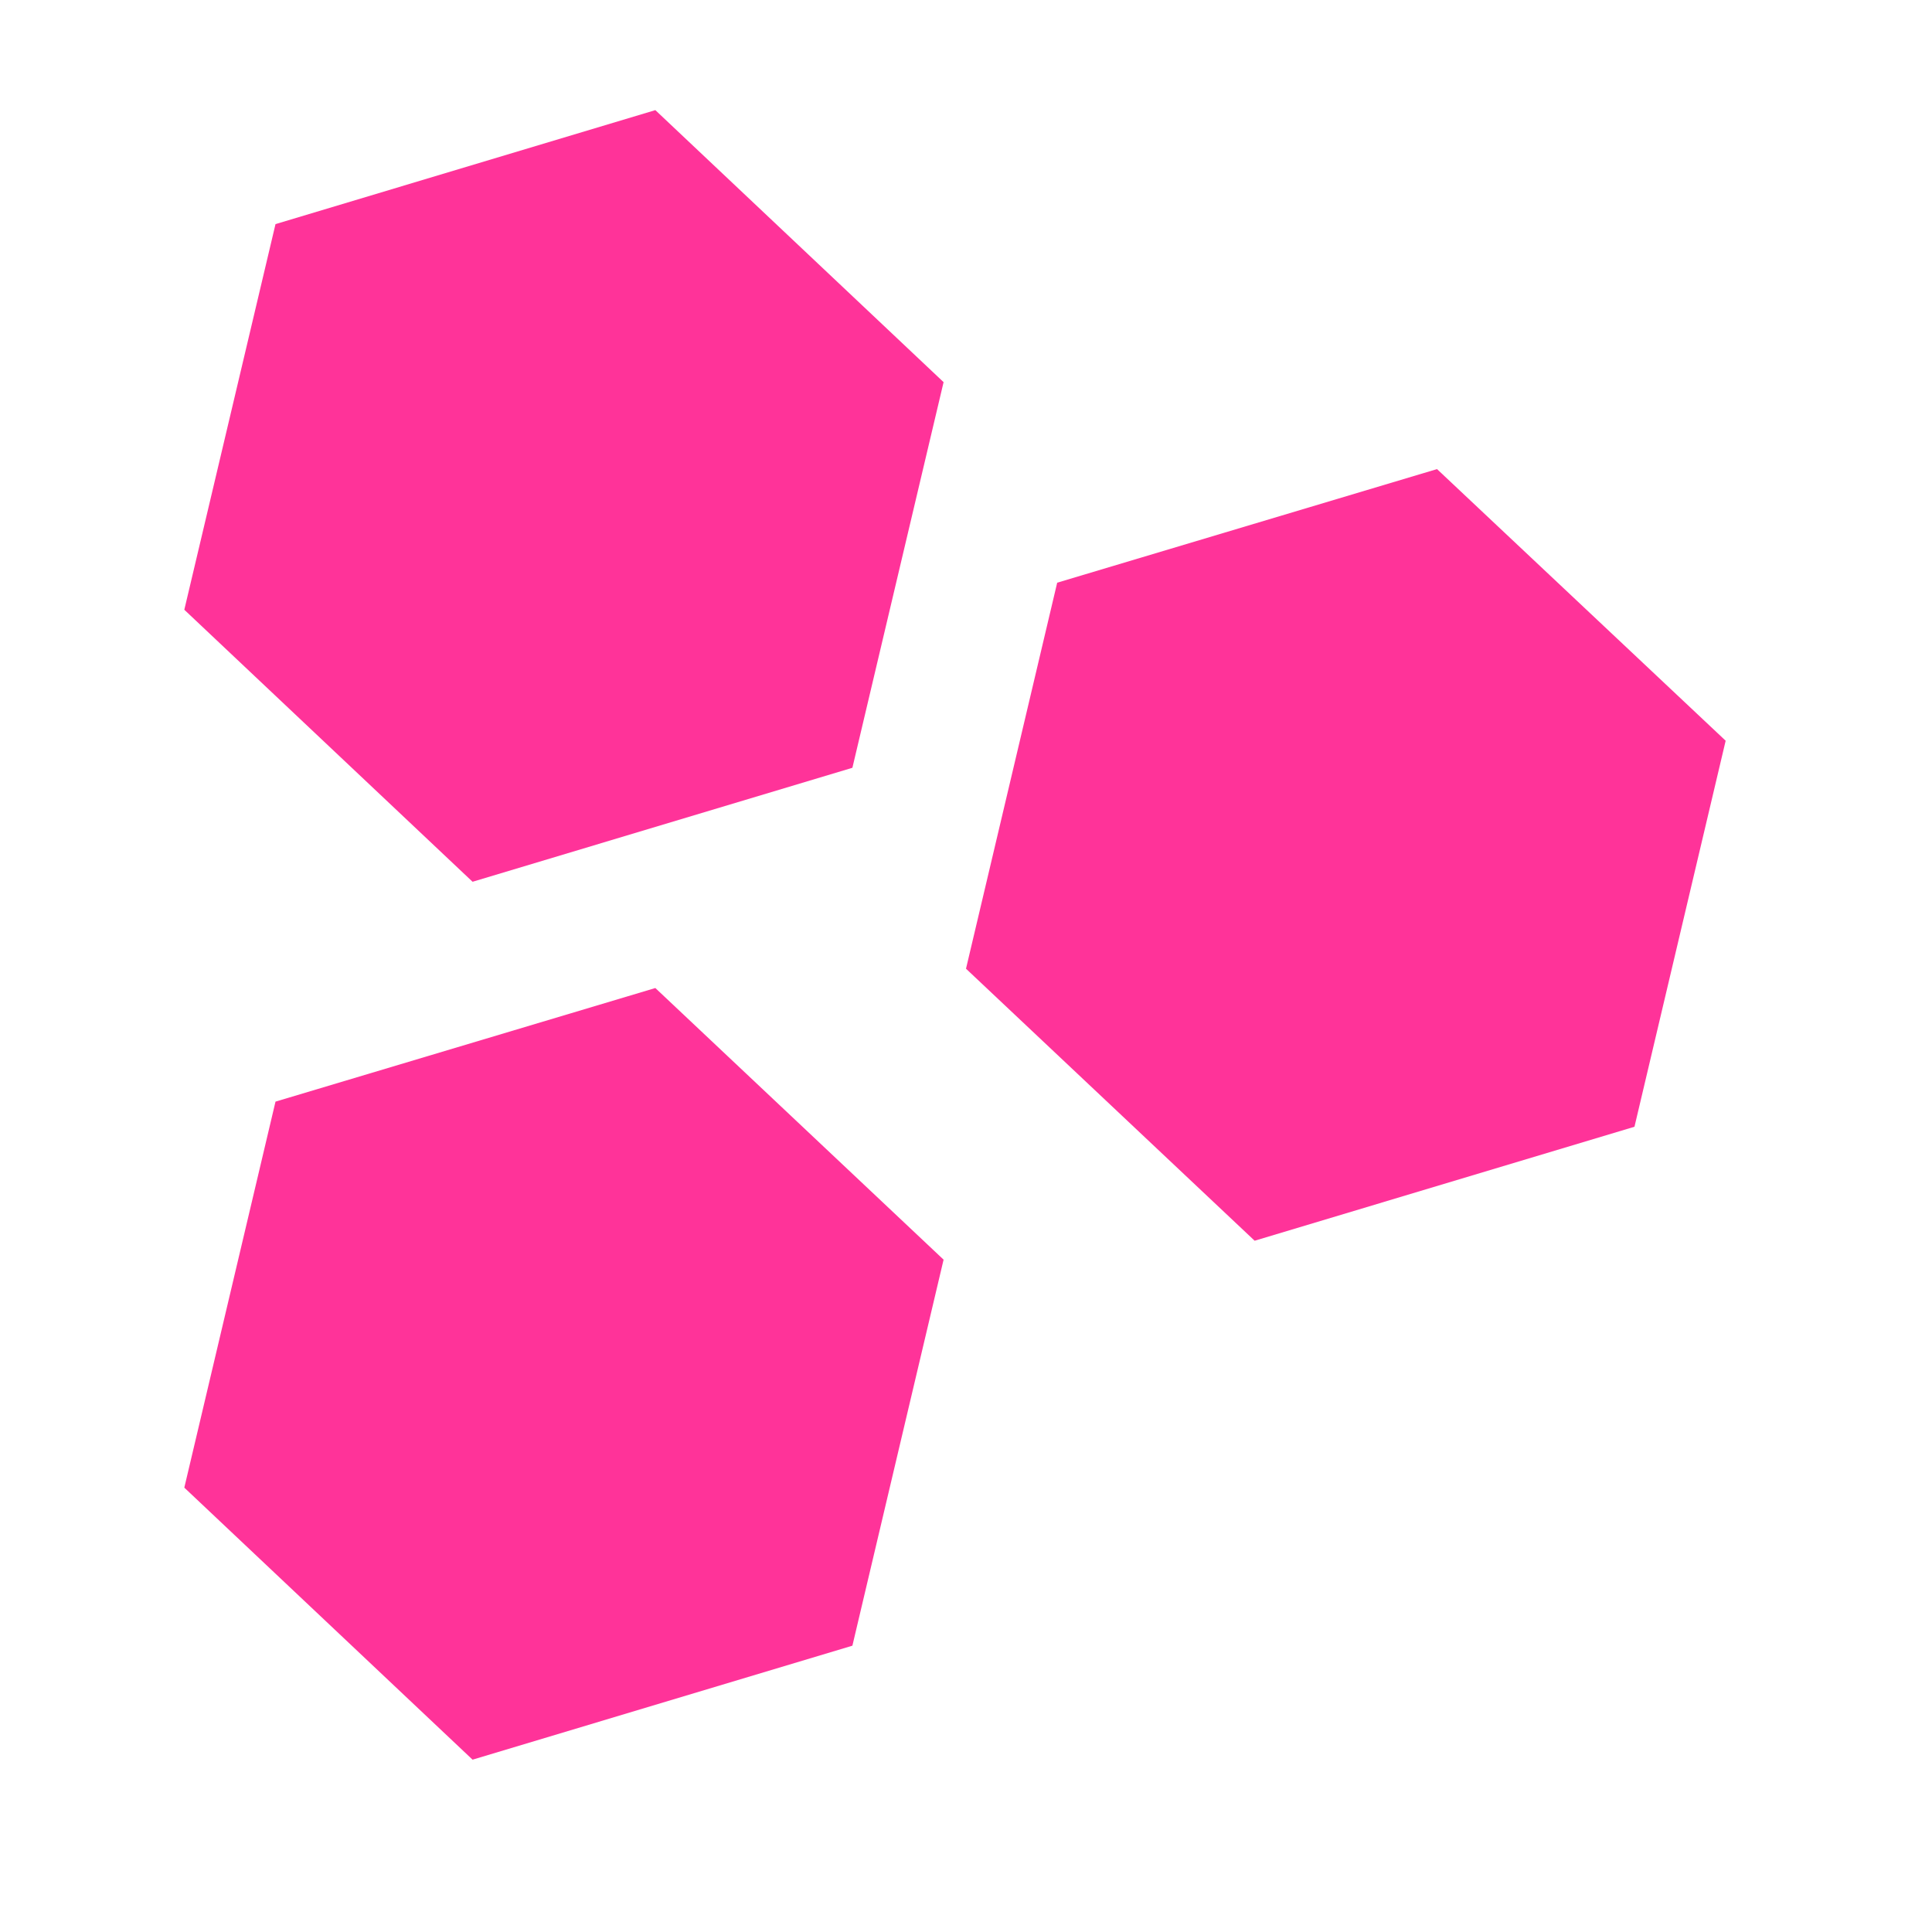 <?xml version="1.0" encoding="utf-8"?>
<!-- Generator: Adobe Illustrator 27.5.0, SVG Export Plug-In . SVG Version: 6.00 Build 0)  -->
<svg version="1.1" id="Layer_1" xmlns="http://www.w3.org/2000/svg" xmlns:xlink="http://www.w3.org/1999/xlink" x="0px" y="0px"
	 viewBox="0 0 500 500" style="enable-background:new 0 0 500 500;" xml:space="preserve">
<style type="text/css">
	.st0{fill:#FF3399;}
</style>
<polygon class="st0" points="220.6,198.7 122.3,228.2 47.7,157.8 71.3,58 169.6,28.5 244.2,98.9 "/>
<polygon class="st0" points="220.6,425.9 122.3,455.4 47.7,385 71.3,285.1 169.6,255.7 244.2,326 "/>
<polygon class="st0" points="423,291.6 324.7,321.1 250,250.7 273.6,150.8 371.9,121.4 446.6,191.7 "/>
</svg>
